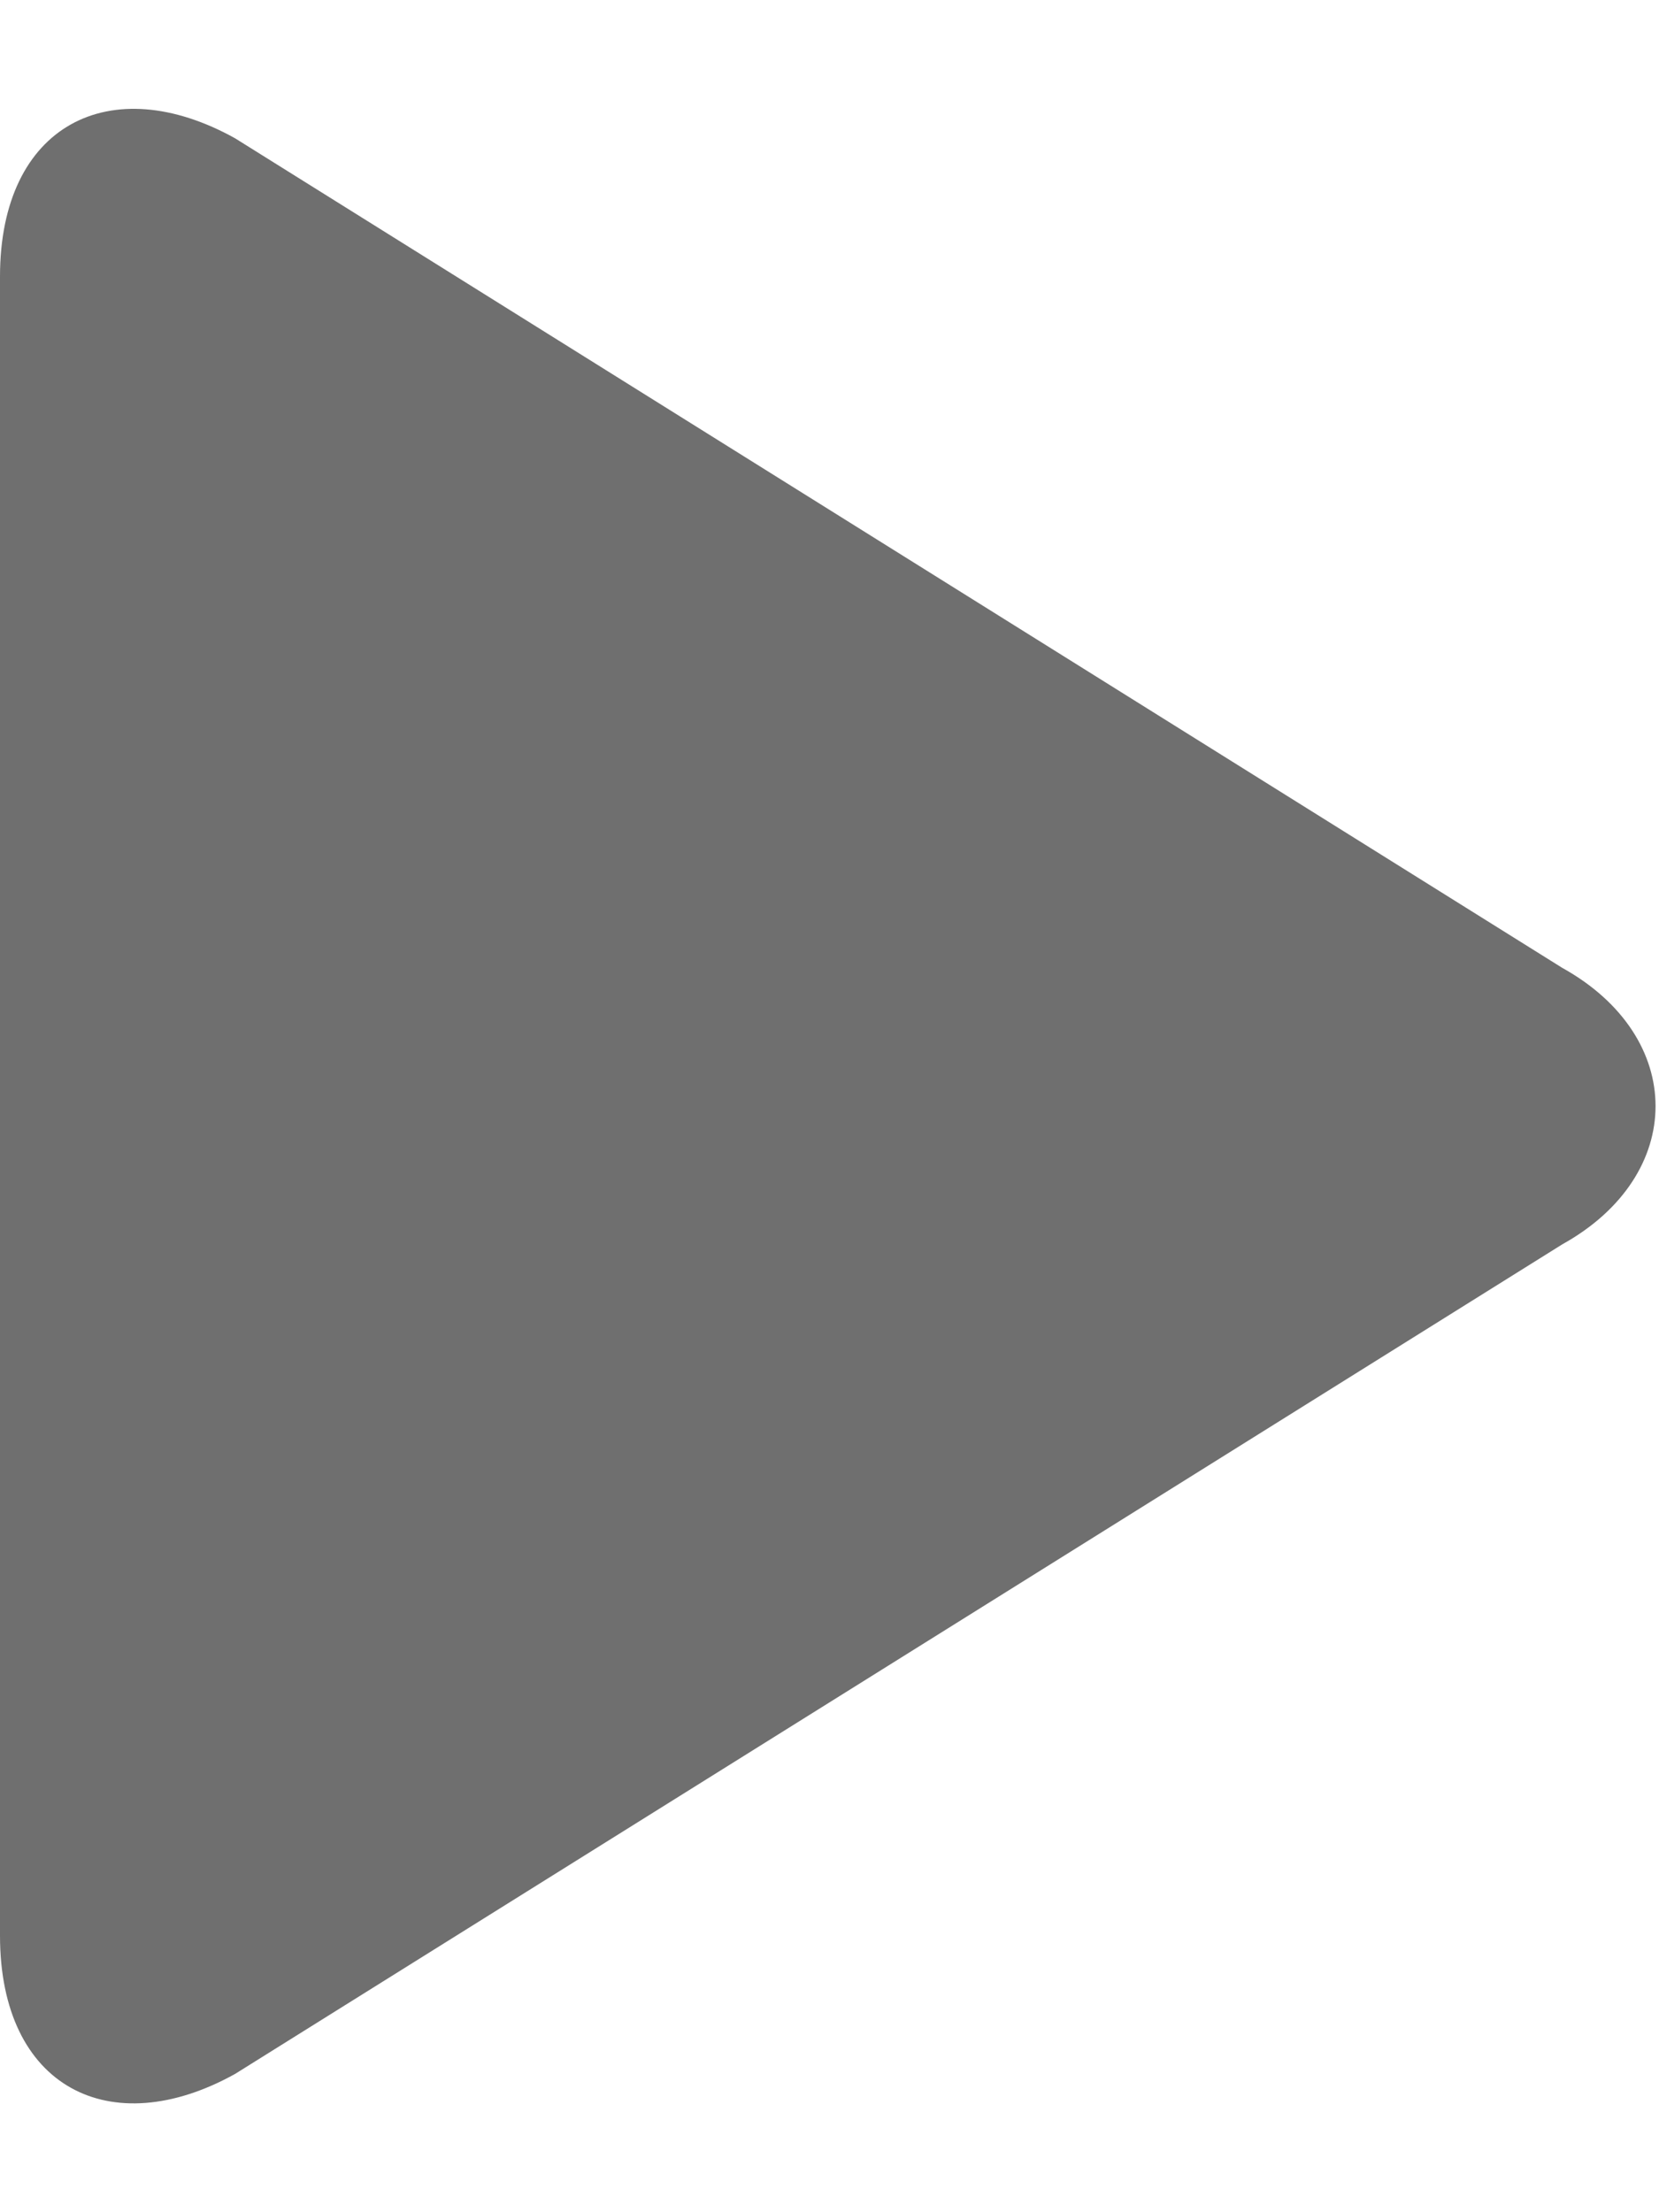 <svg xmlns="http://www.w3.org/2000/svg" width="12" height="16" viewBox="0 0 12 16"><title>  2C2B90E3-B819-4092-AE90-AD984942B8F9</title><desc>  Created with sketchtool.</desc><g fill="none"><g fill="#6f6f6f"><path d="M0 2C0 0.9 0.8 0.5 1.7 1L11.3 7C12.2 7.5 12.2 8.5 11.3 9L1.7 15C0.8 15.5 0 15.1 0 14L0 2Z"/></g></g></svg>